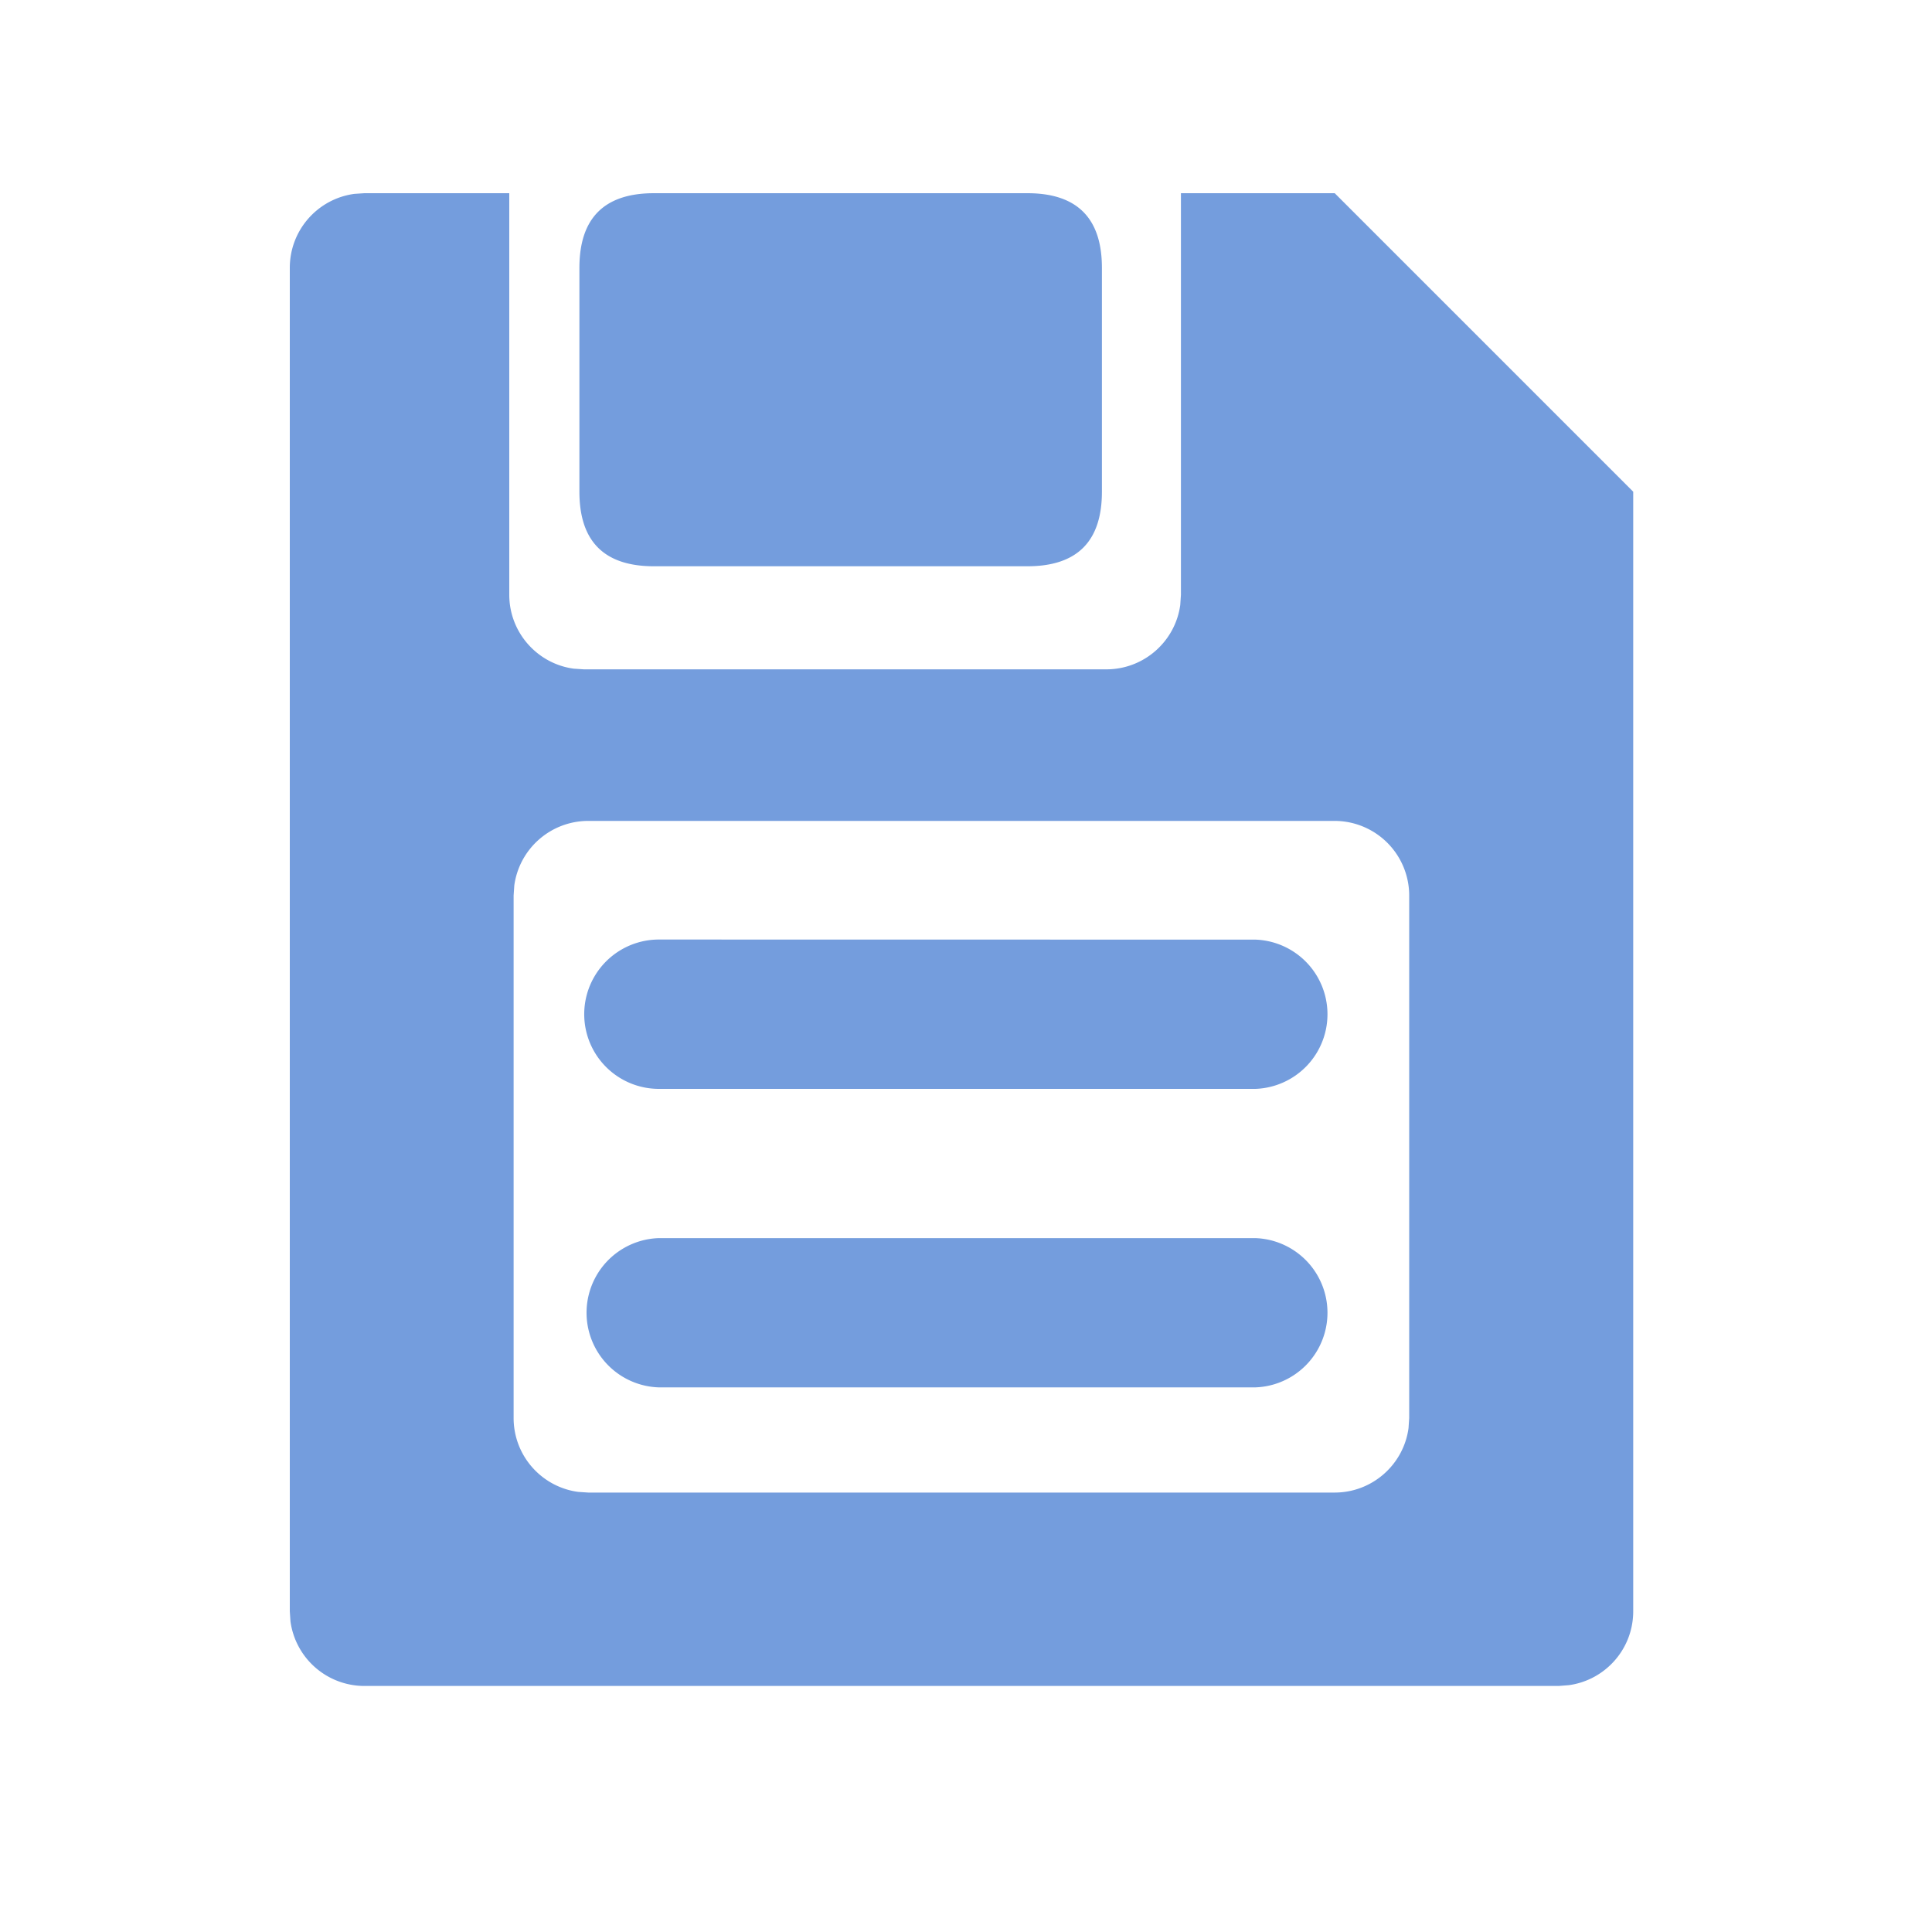 <?xml version="1.0" standalone="no"?><!DOCTYPE svg PUBLIC "-//W3C//DTD SVG 1.1//EN" "http://www.w3.org/Graphics/SVG/1.1/DTD/svg11.dtd"><svg t="1722411397210" class="icon" viewBox="0 0 1024 1024" version="1.1" xmlns="http://www.w3.org/2000/svg" p-id="7343" xmlns:xlink="http://www.w3.org/1999/xlink" width="128" height="128"><path d="M269.926 102.4v212.838c0 19.968 14.848 36.557 34.15 39.168l5.376 0.358h276.941c19.968 0 36.557-14.848 39.168-34.15l0.358-5.376V102.4h81.51l158.208 158.208v593.408c0 20.019-14.848 36.557-34.202 39.168l-5.325 0.41H193.178a39.578 39.578 0 0 1-39.219-34.202L153.6 854.016V141.978c0-20.07 14.848-36.608 34.202-39.219L193.178 102.4h76.749z m437.504 332.698H311.808a39.578 39.578 0 0 0-39.219 34.202l-0.358 5.325v276.941c0 20.019 14.848 36.557 34.202 39.168l5.376 0.358h395.571c19.968 0 36.557-14.848 39.168-34.15l0.358-5.376V474.624a39.578 39.578 0 0 0-39.526-39.526z m-41.984 221.133a39.578 39.578 0 0 1 0 79.104h-316.416a39.578 39.578 0 0 1 0-79.104z m0-158.208a39.578 39.578 0 0 1 0 79.104h-316.416a39.578 39.578 0 0 1 0-79.155zM544.512 102.4c26.368 0 39.526 13.21 39.526 39.578V260.608c0 26.368-13.158 39.526-39.526 39.526H346.624c-26.368 0-39.526-13.158-39.526-39.526V141.978c0-26.368 13.158-39.578 39.526-39.578h197.837z" fill="#749DDD" p-id="7344"></path></svg>